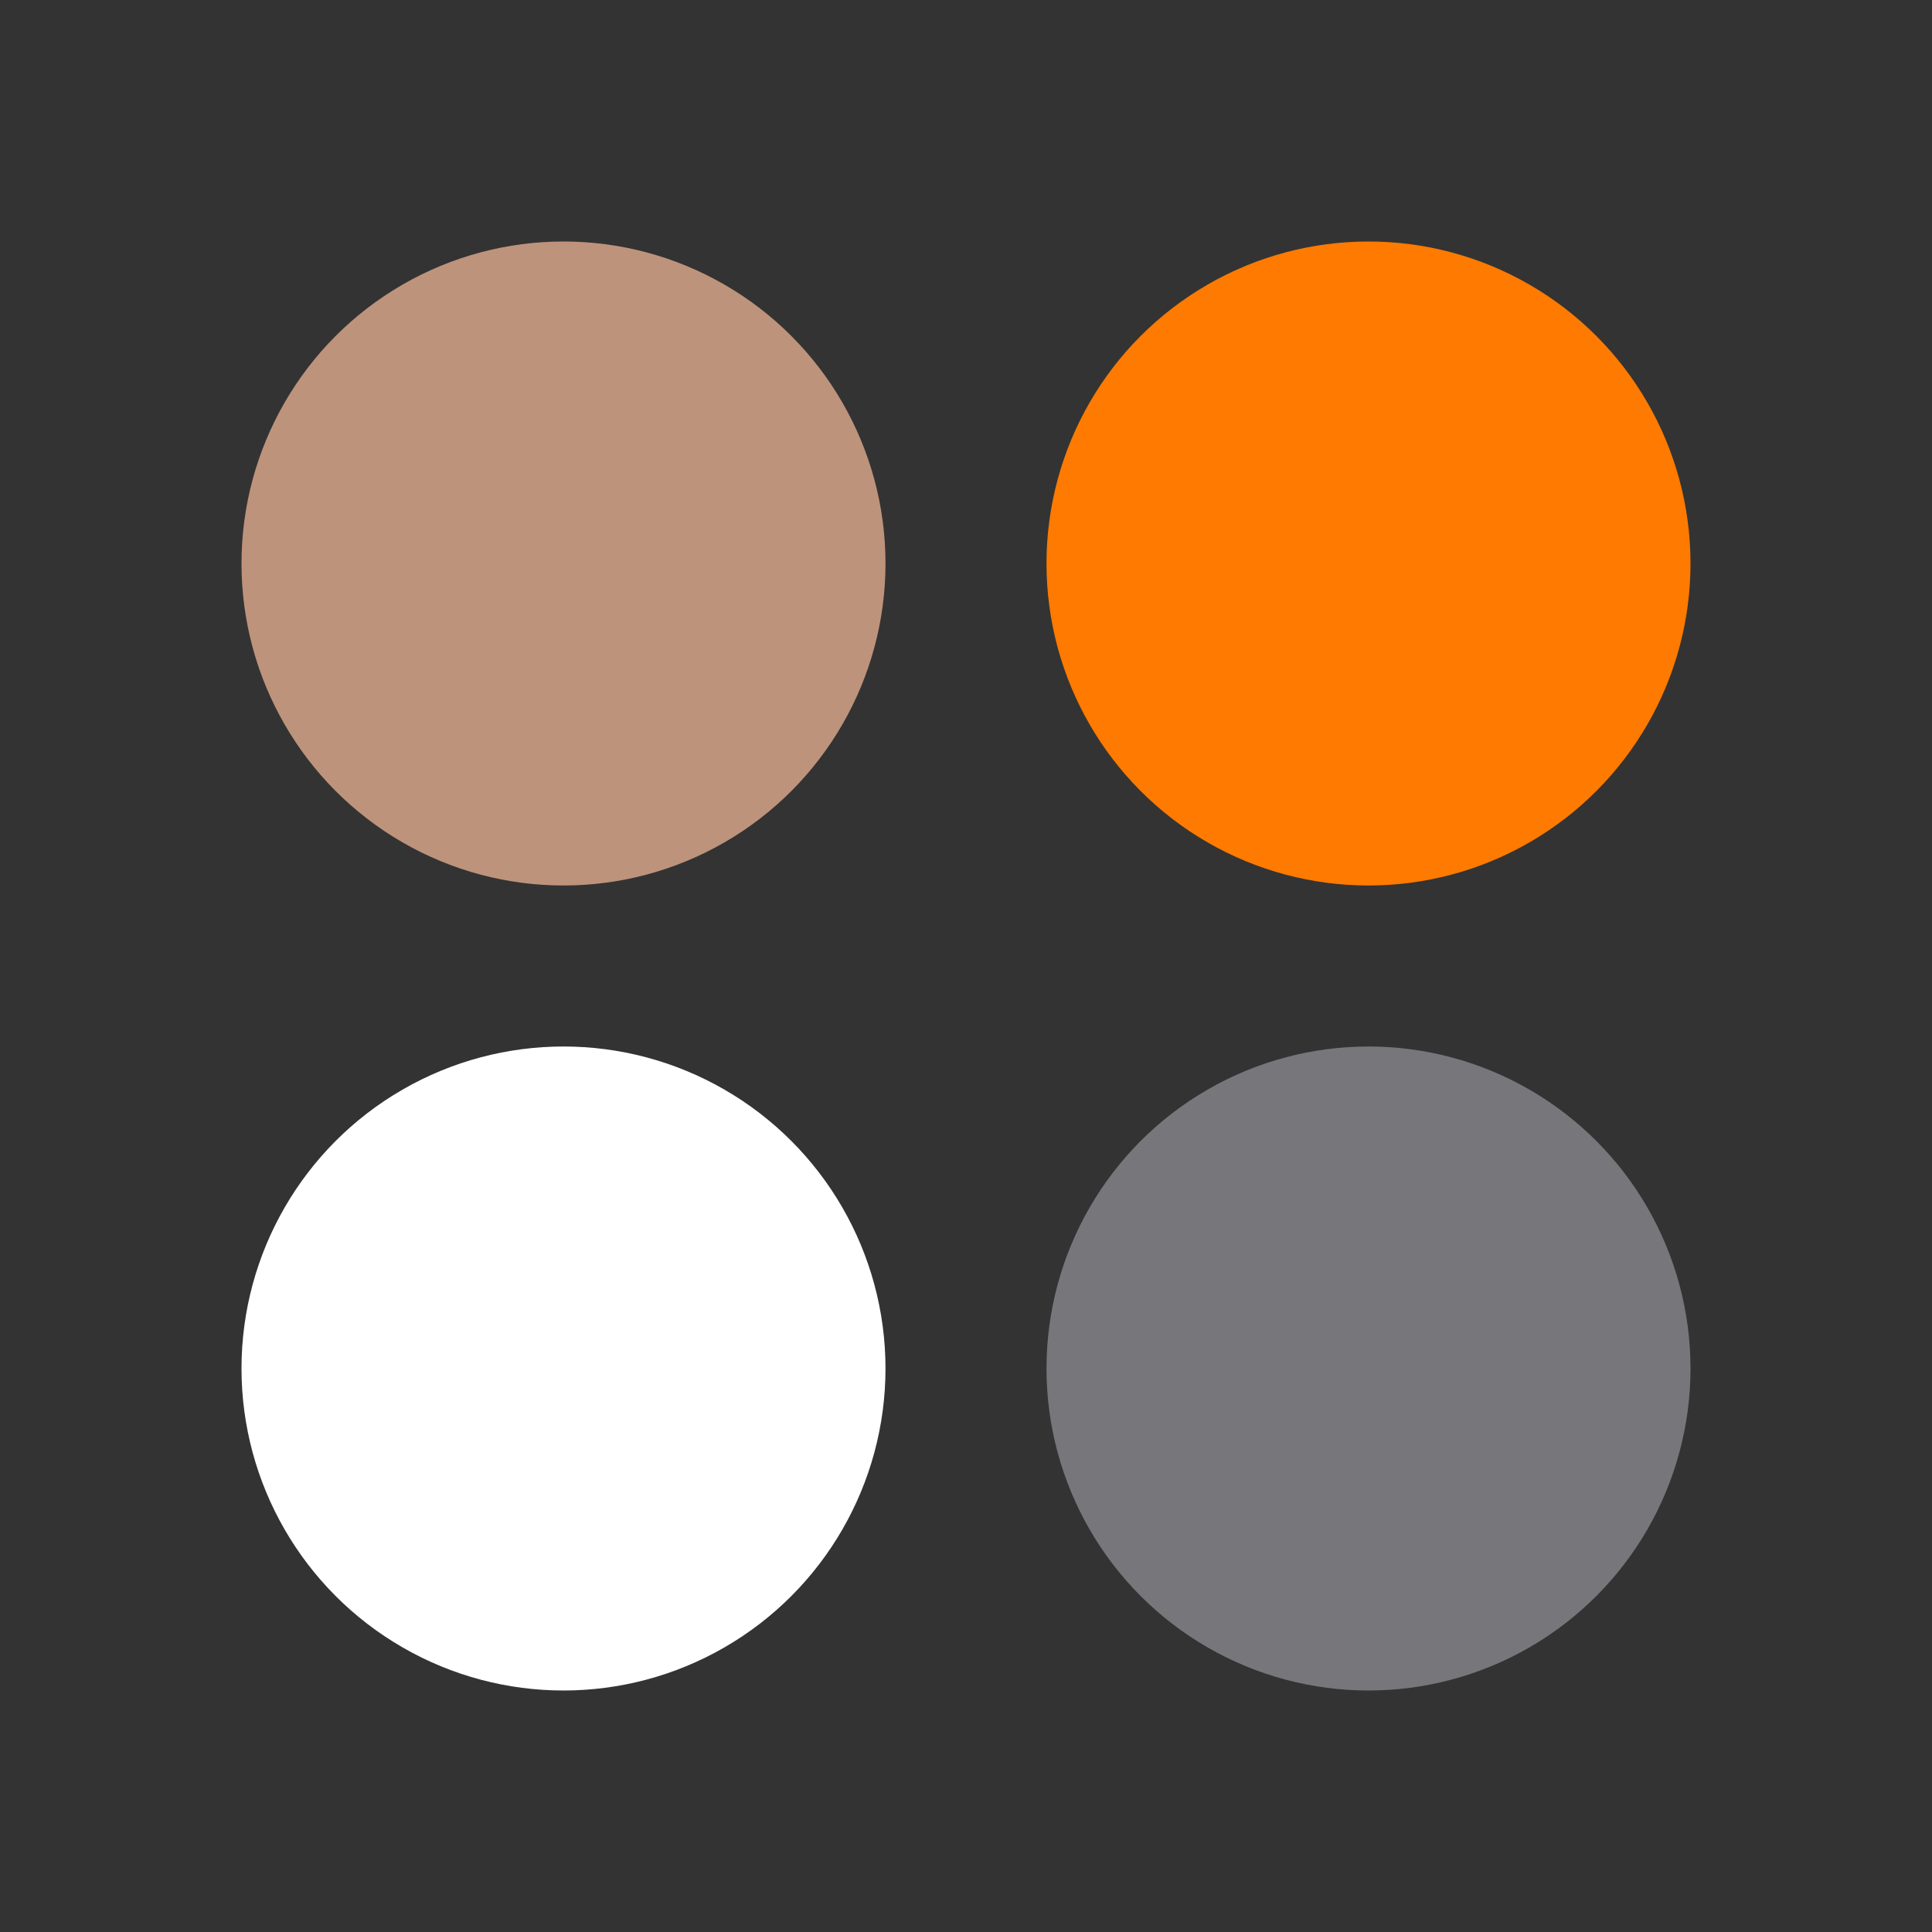 <svg width="24" height="24" viewBox="0 0 24 24" fill="none" xmlns="http://www.w3.org/2000/svg">
<rect x="0" y="0" width="24" height="24" fill="#333333" stroke="none"/>
<circle cx="7" cy="7" r="4" fill="#BE937B"/>
<circle cx="17" cy="7" r="4" fill="#FF7A00"/>
<circle cx="7" cy="17" r="4" fill="white"/>
<circle cx="17" cy="17" r="4" fill="#77767B"/>
</svg>
